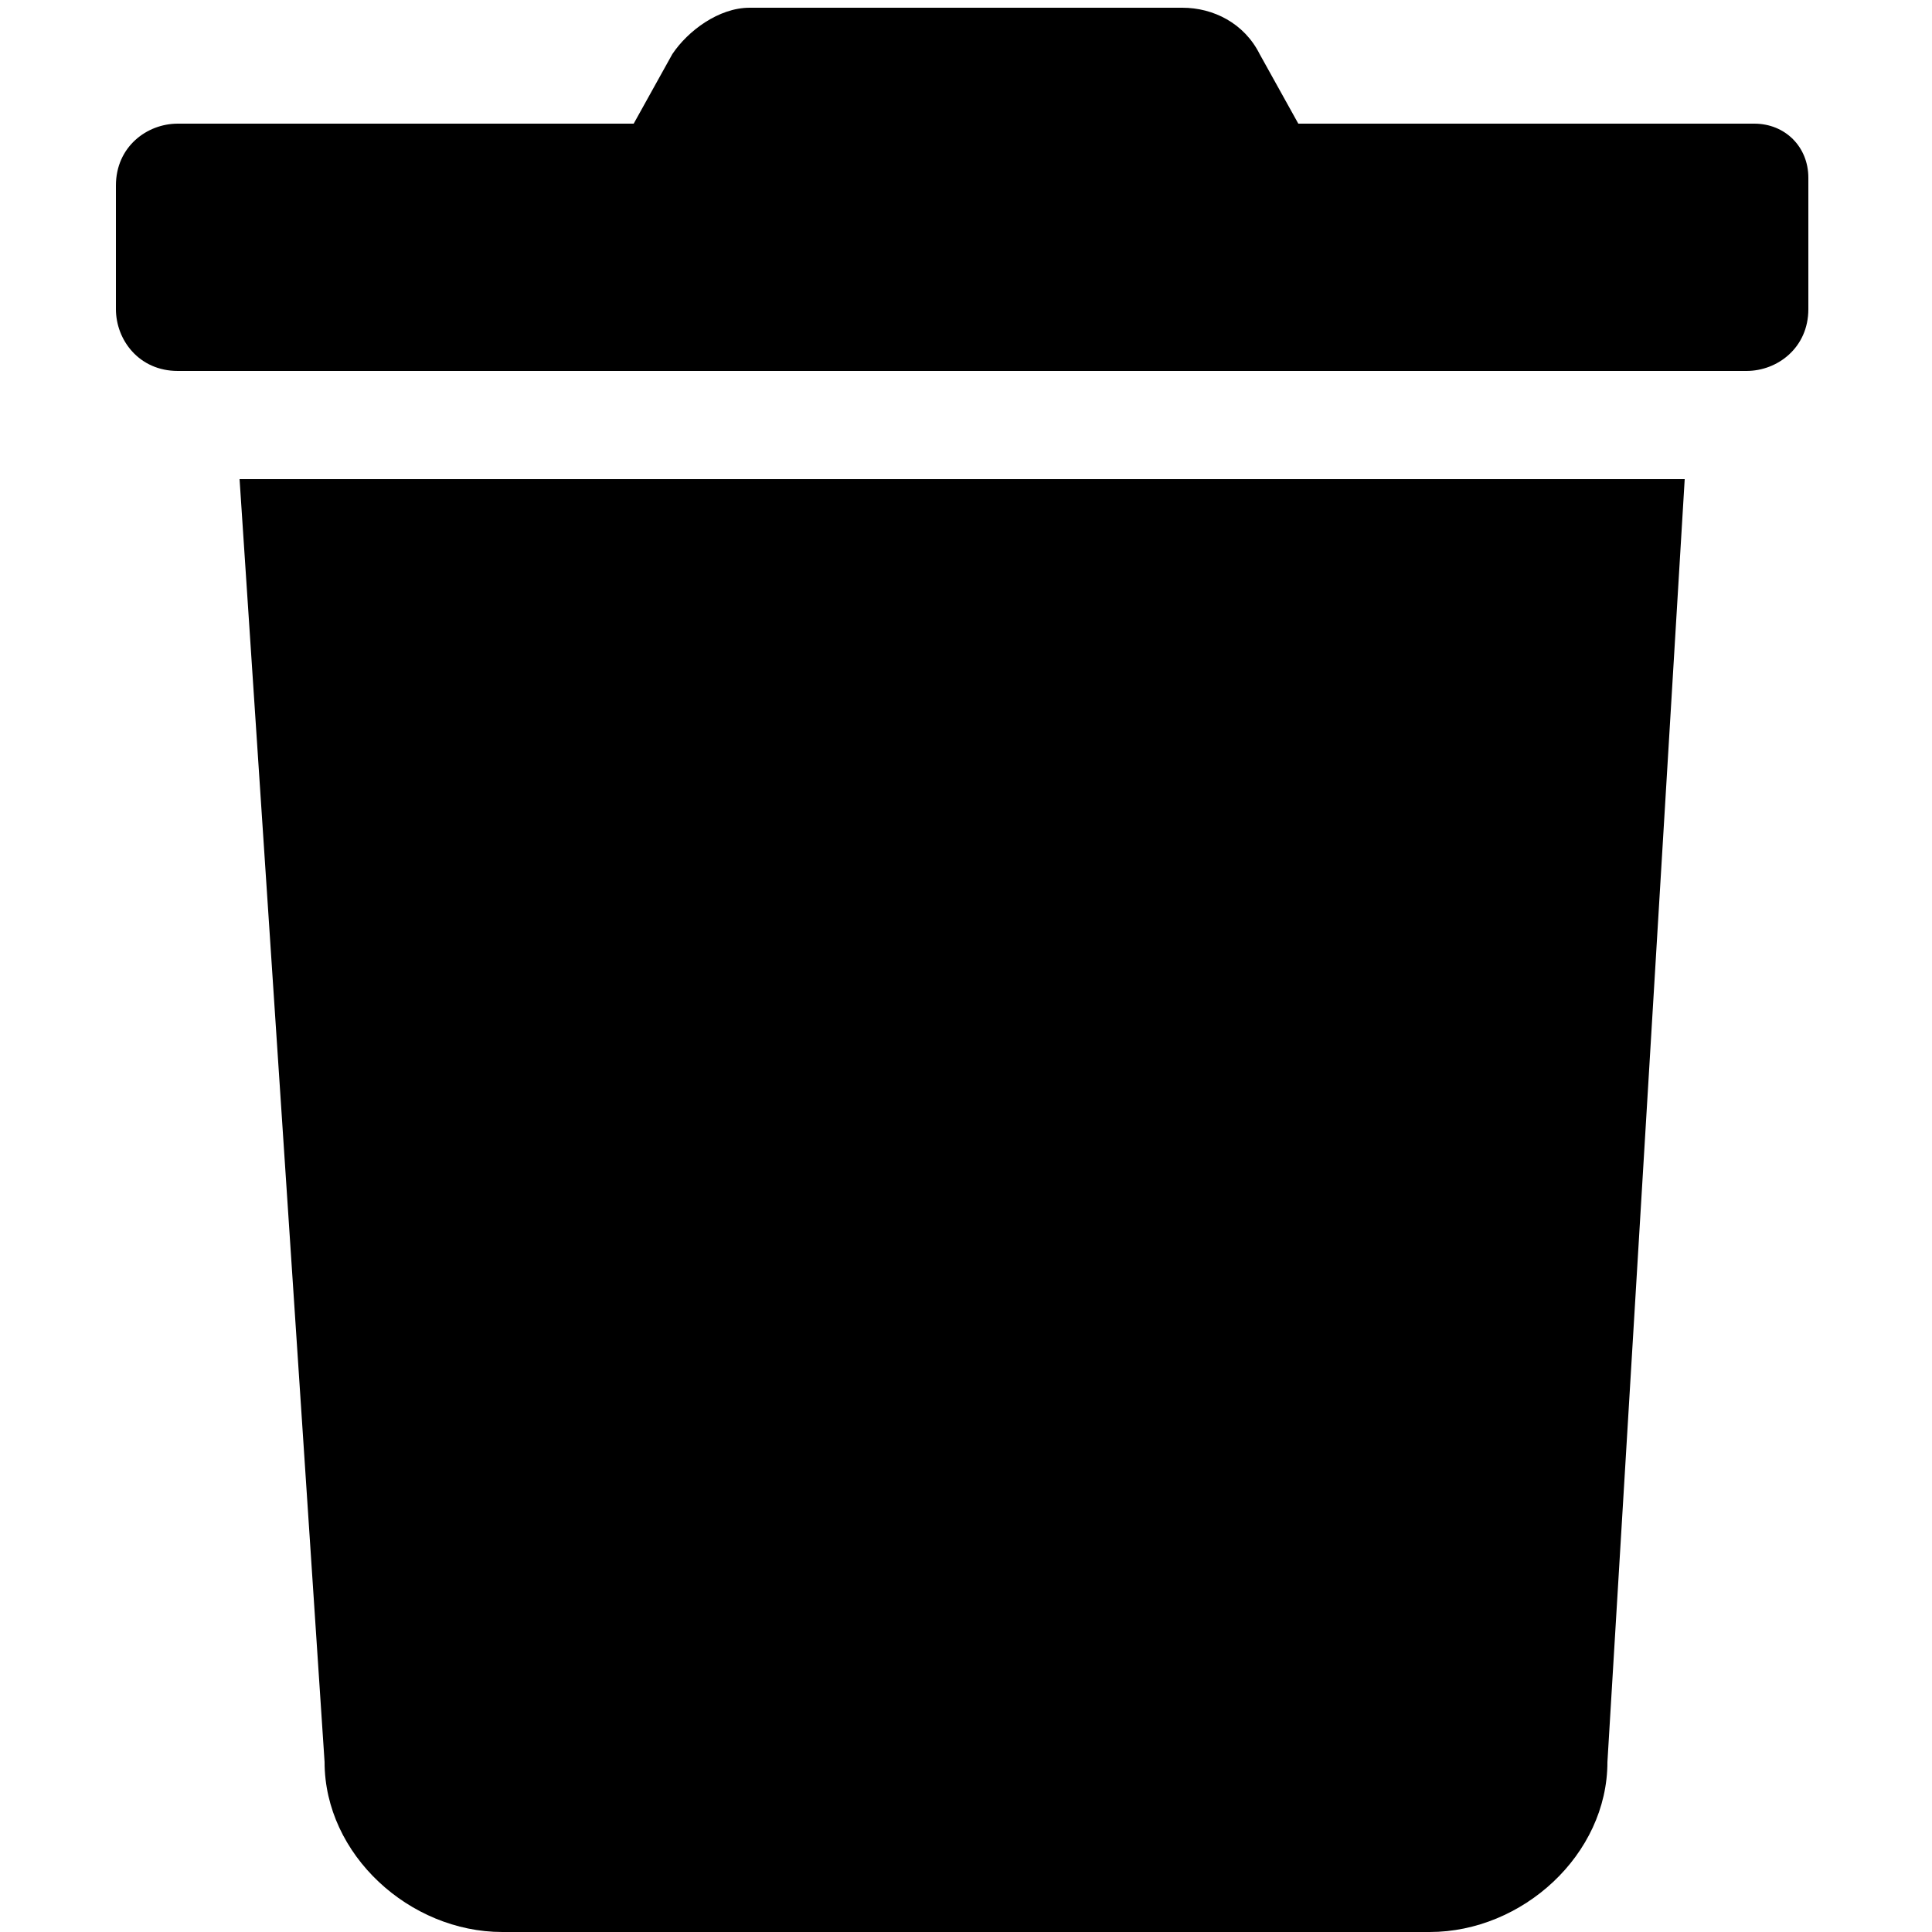 <?xml version="1.0" encoding="utf-8"?>
<svg version="1.1" id="Livello_1" xmlns="http://www.w3.org/2000/svg" xmlns:xlink="http://www.w3.org/1999/xlink" x="0px" y="0px"
	 viewBox="0 0 25 25" style="enable-background:new 0 0 25 25;" xml:space="preserve">
<path d="M22.7,1.6h-5.9l-0.5-0.9c-0.2-0.4-0.6-0.6-1-0.6H9.7c-0.4,0-0.8,0.3-1,0.6L8.2,1.6H2.3c-0.4,0-0.8,0.3-0.8,0.8v1.6
	c0,0.4,0.3,0.8,0.8,0.8h20.3c0.4,0,0.8-0.3,0.8-0.8V2.3C23.4,1.9,23.1,1.6,22.7,1.6z M4.2,22.8C4.2,24,5.3,25,6.5,25h12
	c1.2,0,2.3-1,2.3-2.2l1-16.6H3.1L4.2,22.8z"/>
</svg>
